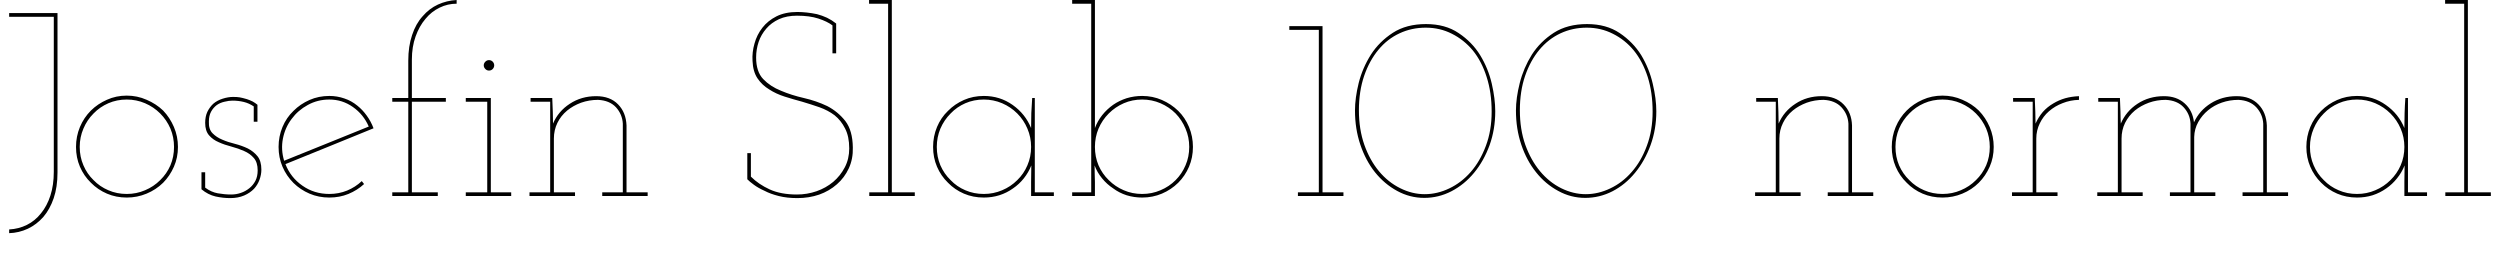 <svg xmlns="http://www.w3.org/2000/svg" xmlns:xlink="http://www.w3.org/1999/xlink" width="229.56" height="24"><path fill="black" d="M3.98 19.92L3.98 19.92Q4.58 19.22 4.93 18.20Q5.28 17.18 5.28 15.84L5.28 15.84L5.28 1.20L0.84 1.20L0.84 1.54L4.94 1.54L4.94 15.77Q4.94 16.99 4.63 17.95Q4.32 18.91 3.77 19.58L3.77 19.58Q3.22 20.28 2.47 20.65Q1.73 21.02 0.84 21.07L0.84 21.07L0.84 21.41Q1.75 21.38 2.56 21Q3.36 20.62 3.98 19.92ZM14.98 16.78L14.98 16.78Q15.60 16.15 15.97 15.31Q16.34 14.47 16.34 13.49L16.34 13.49Q16.34 12.53 15.97 11.66Q15.60 10.80 14.98 10.15L14.98 10.15Q14.33 9.53 13.46 9.16Q12.60 8.78 11.64 8.78L11.64 8.78Q10.66 8.78 9.82 9.16Q8.98 9.53 8.35 10.15L8.35 10.15Q7.70 10.80 7.34 11.66Q6.98 12.53 6.98 13.49L6.98 13.49Q6.98 14.47 7.34 15.31Q7.70 16.15 8.35 16.78L8.35 16.78Q8.98 17.42 9.82 17.78Q10.66 18.14 11.64 18.14L11.64 18.14Q12.60 18.14 13.46 17.78Q14.33 17.42 14.98 16.78ZM8.59 16.54L8.59 16.54Q7.99 15.96 7.66 15.18Q7.32 14.40 7.32 13.49L7.32 13.49Q7.32 12.60 7.66 11.81Q7.99 11.02 8.59 10.42L8.59 10.42Q9.17 9.82 9.95 9.48Q10.73 9.14 11.64 9.14L11.64 9.14Q12.53 9.14 13.32 9.48Q14.11 9.82 14.71 10.42L14.71 10.42Q15.31 11.02 15.65 11.81Q15.98 12.60 15.98 13.49L15.98 13.49Q15.98 14.40 15.65 15.18Q15.31 15.96 14.71 16.54L14.71 16.54Q14.11 17.14 13.32 17.47Q12.53 17.81 11.64 17.81L11.64 17.81Q10.73 17.81 9.95 17.47Q9.17 17.14 8.59 16.54ZM23.33 17.33L23.33 17.33Q23.66 16.97 23.83 16.50Q24 16.03 24 15.58L24 15.58Q24 14.78 23.64 14.34Q23.28 13.90 22.75 13.63L22.75 13.63Q22.20 13.37 21.58 13.21Q20.95 13.06 20.40 12.82L20.40 12.82Q19.87 12.60 19.51 12.23Q19.15 11.86 19.18 11.16L19.18 11.16Q19.18 10.63 19.38 10.26Q19.58 9.89 19.90 9.65L19.90 9.65Q20.21 9.43 20.62 9.34Q21.02 9.24 21.34 9.24L21.34 9.24Q21.89 9.24 22.38 9.36Q22.87 9.48 23.30 9.77L23.30 9.77L23.30 11.18L23.64 11.18L23.64 9.62Q23.45 9.46 23.20 9.32Q22.94 9.19 22.66 9.10L22.66 9.10Q22.25 8.98 22.01 8.94Q21.77 8.90 21.41 8.90L21.41 8.90Q20.95 8.90 20.45 9.06Q19.94 9.22 19.58 9.53L19.58 9.53Q19.25 9.84 19.04 10.27Q18.84 10.70 18.84 11.28L18.84 11.28Q18.84 12.02 19.20 12.43Q19.56 12.84 20.09 13.06L20.09 13.06Q20.62 13.30 21.25 13.46Q21.89 13.63 22.42 13.87L22.42 13.87Q22.94 14.09 23.30 14.50Q23.66 14.90 23.66 15.65L23.66 15.65Q23.66 16.20 23.45 16.61Q23.23 17.02 22.90 17.28L22.90 17.28Q22.54 17.57 22.12 17.71Q21.70 17.86 21.22 17.86L21.22 17.86Q20.62 17.86 20.00 17.75Q19.39 17.64 18.84 17.23L18.84 17.23L18.84 15.82L18.50 15.82L18.50 17.38Q19.10 17.88 19.79 18.04Q20.47 18.19 21.14 18.19L21.14 18.19Q21.86 18.19 22.42 17.95Q22.97 17.71 23.33 17.33ZM30.24 9.14L30.24 9.14Q31.44 9.14 32.41 9.83Q33.38 10.51 33.86 11.62L33.86 11.62Q31.92 12.41 29.98 13.19Q28.03 13.97 26.09 14.76L26.09 14.76Q25.78 13.73 25.98 12.72Q26.18 11.71 26.78 10.92L26.78 10.92Q27.36 10.13 28.26 9.64Q29.16 9.14 30.24 9.14ZM33.43 16.90L33.43 16.90L33.22 16.63Q32.64 17.18 31.87 17.50Q31.10 17.81 30.24 17.81L30.24 17.81Q28.85 17.81 27.77 17.05Q26.69 16.30 26.21 15.07L26.21 15.07Q28.25 14.23 30.25 13.43Q32.26 12.62 34.30 11.78L34.30 11.78Q34.06 11.14 33.67 10.61Q33.29 10.08 32.81 9.70L32.81 9.70Q32.28 9.26 31.62 9.04Q30.96 8.81 30.24 8.81L30.24 8.81Q29.26 8.81 28.42 9.18Q27.58 9.55 26.95 10.18L26.95 10.18Q26.30 10.80 25.94 11.66Q25.58 12.53 25.58 13.49L25.58 13.49Q25.58 14.47 25.94 15.31Q26.30 16.15 26.95 16.80L26.95 16.80Q27.58 17.42 28.42 17.78Q29.26 18.14 30.24 18.14L30.24 18.14Q31.18 18.14 31.99 17.81Q32.81 17.47 33.43 16.90ZM36.02 18L40.20 18L40.20 17.66L37.82 17.66L37.82 9.34L40.94 9.34L40.94 9L37.82 9L37.82 5.47Q37.82 4.30 38.16 3.35Q38.50 2.40 39.07 1.73L39.07 1.73Q39.62 1.06 40.37 0.70Q41.11 0.34 41.93 0.34L41.93 0.34L41.93 0Q41.02 0.05 40.21 0.42Q39.41 0.79 38.81 1.49L38.81 1.49Q38.18 2.18 37.84 3.22Q37.49 4.25 37.49 5.57L37.49 5.57L37.49 9L36.02 9L36.02 9.34L37.49 9.34L37.49 17.66L36.02 17.66L36.02 18ZM42.77 18L46.94 18L46.94 17.66L45.07 17.66L45.07 9L42.77 9L42.77 9.34L44.74 9.34L44.74 17.66L42.77 17.66L42.77 18ZM45.38 6L45.38 6Q45.38 5.81 45.24 5.66Q45.10 5.52 44.90 5.52L44.90 5.52Q44.71 5.52 44.57 5.66Q44.42 5.81 44.42 6L44.42 6Q44.42 6.19 44.57 6.34Q44.71 6.48 44.90 6.48L44.90 6.48Q45.10 6.48 45.24 6.34Q45.38 6.19 45.38 6ZM48.62 18L52.80 18L52.80 17.66L50.86 17.66L50.86 12.72Q50.86 11.95 51.18 11.29Q51.50 10.63 52.08 10.15L52.08 10.15Q52.63 9.70 53.36 9.43Q54.10 9.17 54.91 9.17L54.91 9.17Q55.97 9.22 56.56 9.85Q57.14 10.49 57.19 11.35L57.19 11.35L57.19 17.66L55.30 17.66L55.30 18L59.47 18L59.47 17.66L57.53 17.66L57.53 11.52Q57.48 10.32 56.75 9.58Q56.02 8.83 54.74 8.83L54.74 8.83Q53.38 8.83 52.32 9.53Q51.26 10.22 50.78 11.35L50.78 11.35Q50.78 11.04 50.77 10.81Q50.76 10.58 50.76 10.27L50.76 10.27L50.71 9L48.72 9L48.72 9.34L50.52 9.34L50.52 17.66L48.62 17.66L48.62 18ZM76.85 16.92L76.85 16.92Q77.54 16.32 77.94 15.46Q78.34 14.59 78.31 13.54L78.31 13.54Q78.29 11.98 77.62 11.11Q76.94 10.25 75.96 9.74L75.96 9.74Q74.95 9.26 73.81 9Q72.67 8.74 71.71 8.33L71.71 8.33Q70.73 7.94 70.08 7.26Q69.43 6.58 69.43 5.28L69.43 5.28Q69.43 4.54 69.66 3.85Q69.89 3.17 70.37 2.62L70.37 2.62Q70.82 2.09 71.53 1.76Q72.24 1.44 73.18 1.44L73.18 1.44Q74.33 1.44 75.14 1.70Q75.96 1.97 76.44 2.33L76.44 2.33L76.44 4.90L76.78 4.90L76.78 2.16Q76.39 1.85 75.94 1.63Q75.48 1.42 75.02 1.30L75.02 1.30Q74.54 1.20 74.08 1.15Q73.61 1.10 73.22 1.10L73.22 1.10Q72.10 1.10 71.30 1.50Q70.51 1.90 70.01 2.54L70.01 2.54Q69.50 3.19 69.28 4.00Q69.05 4.80 69.10 5.59L69.10 5.59Q69.14 6.58 69.56 7.20Q69.98 7.82 70.63 8.21L70.63 8.21Q71.26 8.62 72.05 8.87Q72.84 9.12 73.66 9.34L73.66 9.34Q74.47 9.58 75.25 9.85Q76.03 10.13 76.63 10.58L76.63 10.58Q77.23 11.06 77.60 11.80Q77.98 12.53 77.98 13.63L77.98 13.63Q77.98 14.59 77.57 15.37Q77.16 16.15 76.51 16.70L76.51 16.70Q75.84 17.26 74.98 17.56Q74.11 17.86 73.18 17.86L73.18 17.86Q71.69 17.86 70.67 17.39Q69.65 16.92 68.95 16.22L68.95 16.22L68.95 14.06L68.62 14.06L68.62 16.46Q68.83 16.68 69.23 16.97Q69.62 17.26 70.20 17.52L70.20 17.52Q70.75 17.81 71.51 18Q72.26 18.19 73.22 18.19L73.22 18.19Q74.28 18.19 75.22 17.87Q76.15 17.54 76.85 16.92ZM79.82 18L84 18L84 17.66L81.89 17.66L81.89 0L79.80 0L79.80 0.34L81.55 0.34L81.55 17.66L79.82 17.66L79.82 18ZM94.68 18L96.77 18L96.77 17.66L95.02 17.66L95.02 9L94.78 9Q94.73 9.70 94.70 10.38Q94.68 11.06 94.68 11.76L94.68 11.76Q94.15 10.46 92.99 9.64Q91.82 8.81 90.34 8.81L90.34 8.81Q89.35 8.81 88.51 9.18Q87.67 9.55 87.05 10.18L87.05 10.18Q86.40 10.80 86.04 11.66Q85.68 12.53 85.68 13.49L85.68 13.49Q85.68 14.47 86.04 15.31Q86.40 16.15 87.05 16.78L87.05 16.78Q87.67 17.42 88.51 17.78Q89.35 18.14 90.34 18.14L90.34 18.14Q91.08 18.14 91.76 17.93Q92.45 17.71 93.02 17.30L93.02 17.30Q93.58 16.92 94.01 16.38Q94.44 15.84 94.70 15.19L94.70 15.19Q94.70 15.58 94.69 15.95Q94.68 16.32 94.68 16.70L94.68 16.70L94.68 18ZM90.34 9.14L90.34 9.14Q91.22 9.14 92.02 9.48Q92.81 9.82 93.41 10.42L93.41 10.42Q94.01 11.02 94.34 11.81Q94.68 12.60 94.68 13.49L94.68 13.49Q94.68 14.40 94.34 15.18Q94.01 15.96 93.41 16.54L93.41 16.54Q92.81 17.14 92.02 17.47Q91.22 17.81 90.34 17.81L90.34 17.81Q89.42 17.81 88.64 17.47Q87.86 17.14 87.29 16.54L87.29 16.54Q86.69 15.96 86.35 15.18Q86.02 14.40 86.02 13.49L86.02 13.49Q86.02 12.60 86.35 11.81Q86.69 11.02 87.29 10.42L87.29 10.42Q87.86 9.82 88.64 9.48Q89.42 9.14 90.34 9.14ZM98.45 17.66L98.45 18L100.54 18L100.54 16.70Q100.54 16.32 100.52 15.95Q100.51 15.58 100.51 15.19L100.51 15.19Q100.75 15.84 101.20 16.38Q101.64 16.92 102.22 17.30L102.22 17.30Q102.77 17.71 103.45 17.93Q104.14 18.14 104.88 18.14L104.88 18.14Q105.84 18.14 106.69 17.78Q107.54 17.42 108.19 16.78L108.19 16.78Q108.82 16.15 109.18 15.31Q109.54 14.47 109.54 13.49L109.54 13.49Q109.54 12.53 109.18 11.66Q108.82 10.80 108.19 10.18L108.19 10.18Q107.54 9.55 106.69 9.18Q105.84 8.81 104.88 8.81L104.88 8.81Q104.14 8.81 103.45 9.02Q102.77 9.24 102.22 9.62L102.22 9.62Q101.64 10.03 101.21 10.57Q100.78 11.11 100.54 11.76L100.54 11.76Q100.54 11.28 100.54 11.03Q100.54 10.78 100.54 10.30L100.54 10.30L100.54 0L98.45 0L98.45 0.34L100.20 0.34L100.20 17.66L98.45 17.66ZM104.88 9.14L104.88 9.14Q105.77 9.14 106.56 9.48Q107.35 9.82 107.95 10.42L107.95 10.42Q108.53 11.02 108.86 11.81Q109.20 12.60 109.20 13.49L109.20 13.49Q109.20 14.40 108.86 15.18Q108.53 15.96 107.95 16.54L107.95 16.54Q107.35 17.14 106.56 17.47Q105.77 17.81 104.88 17.81L104.88 17.81Q103.97 17.81 103.19 17.47Q102.41 17.14 101.81 16.54L101.81 16.54Q101.21 15.96 100.87 15.18Q100.54 14.40 100.54 13.49L100.54 13.49Q100.54 12.60 100.87 11.81Q101.21 11.02 101.81 10.42L101.81 10.42Q102.41 9.82 103.19 9.48Q103.97 9.14 104.88 9.14ZM119.18 18L123.36 18L123.36 17.66L121.44 17.66L121.44 2.40L118.39 2.40L118.39 2.74L121.10 2.74L121.10 17.66L119.18 17.66L119.18 18ZM135.36 15.86L135.36 15.86Q136.25 14.78 136.78 13.33Q137.30 11.88 137.30 10.22L137.30 10.22Q137.30 9.07 136.98 7.68Q136.66 6.29 135.91 5.06L135.91 5.06Q135.17 3.86 133.94 3.04Q132.72 2.21 130.94 2.21L130.94 2.21Q129.14 2.21 127.90 3.01Q126.65 3.82 125.88 5.02L125.88 5.02Q125.11 6.24 124.76 7.62Q124.42 9 124.42 10.15L124.42 10.15Q124.42 11.83 124.91 13.28Q125.40 14.74 126.26 15.82L126.26 15.82Q127.13 16.90 128.29 17.53Q129.46 18.17 130.78 18.17L130.78 18.17Q132.10 18.17 133.28 17.56Q134.47 16.94 135.36 15.86ZM126.62 15.72L126.62 15.72Q125.78 14.71 125.28 13.30Q124.78 11.88 124.78 10.13L124.78 10.13Q124.78 8.38 125.26 6.97Q125.74 5.57 126.58 4.56L126.58 4.56Q127.39 3.58 128.51 3.06Q129.62 2.54 130.92 2.54L130.92 2.54Q132.22 2.54 133.32 3.10Q134.42 3.65 135.24 4.63L135.24 4.63Q136.06 5.64 136.51 7.07Q136.97 8.50 136.97 10.25L136.97 10.25Q136.97 11.98 136.44 13.39Q135.91 14.81 135.05 15.79L135.05 15.79Q134.18 16.78 133.08 17.30Q131.98 17.83 130.82 17.83L130.82 17.83Q129.67 17.83 128.57 17.28Q127.46 16.73 126.62 15.72ZM150.14 15.86L150.14 15.86Q151.03 14.78 151.56 13.33Q152.09 11.88 152.09 10.22L152.09 10.22Q152.09 9.07 151.76 7.68Q151.44 6.29 150.70 5.06L150.70 5.06Q149.95 3.86 148.73 3.04Q147.50 2.21 145.73 2.21L145.73 2.21Q143.93 2.21 142.68 3.01Q141.43 3.82 140.66 5.02L140.66 5.02Q139.90 6.24 139.55 7.62Q139.20 9 139.20 10.15L139.20 10.15Q139.20 11.83 139.69 13.28Q140.18 14.74 141.05 15.82L141.05 15.82Q141.91 16.90 143.08 17.53Q144.24 18.17 145.56 18.17L145.56 18.17Q146.88 18.17 148.07 17.56Q149.26 16.94 150.14 15.86ZM141.41 15.72L141.41 15.72Q140.57 14.71 140.06 13.30Q139.56 11.88 139.56 10.13L139.56 10.13Q139.56 8.38 140.04 6.97Q140.52 5.57 141.36 4.56L141.36 4.56Q142.18 3.58 143.29 3.06Q144.41 2.54 145.70 2.54L145.70 2.54Q147.00 2.54 148.10 3.10Q149.21 3.65 150.02 4.63L150.02 4.63Q150.84 5.64 151.30 7.07Q151.75 8.50 151.75 10.25L151.75 10.25Q151.75 11.98 151.22 13.39Q150.70 14.81 149.83 15.79L149.83 15.79Q148.97 16.78 147.86 17.30Q146.76 17.83 145.61 17.83L145.61 17.83Q144.46 17.83 143.35 17.28Q142.25 16.73 141.41 15.72ZM161.16 18L165.34 18L165.34 17.66L163.39 17.66L163.39 12.72Q163.39 11.95 163.72 11.29Q164.04 10.63 164.62 10.15L164.62 10.15Q165.17 9.70 165.90 9.43Q166.63 9.17 167.45 9.17L167.45 9.17Q168.50 9.22 169.09 9.85Q169.68 10.49 169.73 11.35L169.73 11.35L169.73 17.66L167.83 17.66L167.83 18L172.01 18L172.01 17.66L170.06 17.66L170.06 11.52Q170.02 10.32 169.28 9.58Q168.55 8.83 167.28 8.83L167.28 8.83Q165.91 8.83 164.86 9.53Q163.80 10.22 163.32 11.35L163.32 11.35Q163.32 11.04 163.31 10.81Q163.30 10.58 163.30 10.27L163.30 10.27L163.25 9L161.26 9L161.26 9.34L163.06 9.34L163.06 17.66L161.16 17.66L161.16 18ZM181.70 16.78L181.70 16.78Q182.33 16.15 182.70 15.31Q183.07 14.47 183.07 13.49L183.07 13.49Q183.07 12.53 182.70 11.66Q182.33 10.80 181.70 10.15L181.70 10.15Q181.06 9.53 180.19 9.16Q179.33 8.78 178.37 8.78L178.37 8.78Q177.38 8.78 176.54 9.16Q175.70 9.53 175.08 10.15L175.08 10.15Q174.43 10.80 174.07 11.66Q173.71 12.53 173.71 13.49L173.71 13.49Q173.71 14.47 174.07 15.31Q174.43 16.15 175.08 16.78L175.08 16.78Q175.70 17.42 176.54 17.78Q177.38 18.14 178.37 18.14L178.37 18.14Q179.33 18.14 180.19 17.78Q181.06 17.42 181.70 16.78ZM175.32 16.54L175.32 16.54Q174.72 15.96 174.38 15.18Q174.05 14.40 174.05 13.49L174.05 13.49Q174.05 12.60 174.38 11.81Q174.72 11.02 175.32 10.42L175.32 10.42Q175.90 9.82 176.68 9.48Q177.46 9.14 178.37 9.14L178.37 9.14Q179.26 9.14 180.05 9.48Q180.84 9.82 181.44 10.42L181.44 10.42Q182.04 11.02 182.38 11.81Q182.71 12.60 182.71 13.49L182.71 13.49Q182.71 14.40 182.38 15.18Q182.04 15.96 181.44 16.54L181.44 16.54Q180.84 17.14 180.05 17.47Q179.26 17.81 178.37 17.81L178.37 17.81Q177.46 17.81 176.68 17.47Q175.90 17.14 175.32 16.54ZM184.75 18L188.93 18L188.93 17.66L186.98 17.66L186.98 12.72Q186.98 11.98 187.30 11.33Q187.61 10.68 188.14 10.22L188.14 10.22Q188.69 9.74 189.40 9.47Q190.10 9.19 190.90 9.17L190.90 9.17L190.90 8.83Q190.22 8.86 189.64 9.02Q189.05 9.19 188.54 9.50L188.54 9.50Q187.99 9.82 187.58 10.28Q187.18 10.75 186.91 11.35L186.91 11.35Q186.91 11.04 186.90 10.81Q186.89 10.58 186.89 10.27L186.89 10.27L186.84 9L184.85 9L184.85 9.34L186.65 9.34L186.65 17.66L184.75 17.66L184.75 18ZM192.58 18L196.75 18L196.75 17.66L194.81 17.66L194.81 12.72Q194.81 11.95 195.13 11.29Q195.46 10.63 196.03 10.15L196.03 10.15Q196.58 9.70 197.32 9.43Q198.05 9.17 198.86 9.17L198.86 9.17Q199.92 9.22 200.51 9.85Q201.10 10.49 201.14 11.35L201.14 11.35L201.14 17.66L199.25 17.66L199.25 18L203.42 18L203.42 17.66L201.48 17.66L201.48 12.58Q201.50 11.83 201.85 11.21Q202.20 10.58 202.75 10.13L202.75 10.13Q203.30 9.67 204.02 9.42Q204.74 9.17 205.54 9.17L205.54 9.17Q206.59 9.22 207.18 9.85Q207.77 10.49 207.82 11.35L207.82 11.35L207.82 17.66L205.92 17.66L205.92 18L210.10 18L210.10 17.66L208.15 17.66L208.15 11.52Q208.10 10.32 207.37 9.58Q206.64 8.83 205.37 8.83L205.37 8.83Q204.05 8.83 203.00 9.49Q201.96 10.15 201.46 11.23L201.46 11.23Q201.34 10.15 200.60 9.49Q199.87 8.83 198.70 8.83L198.70 8.83Q197.33 8.83 196.27 9.53Q195.22 10.22 194.74 11.35L194.74 11.35Q194.74 11.04 194.72 10.81Q194.71 10.58 194.71 10.27L194.71 10.27L194.66 9L192.67 9L192.67 9.34L194.47 9.34L194.47 17.66L192.58 17.66L192.58 18ZM220.78 18L222.86 18L222.86 17.66L221.11 17.66L221.11 9L220.87 9Q220.82 9.70 220.80 10.38Q220.78 11.06 220.78 11.76L220.78 11.76Q220.25 10.46 219.08 9.64Q217.92 8.81 216.43 8.81L216.43 8.81Q215.45 8.81 214.61 9.18Q213.77 9.55 213.14 10.18L213.14 10.18Q212.50 10.80 212.14 11.66Q211.78 12.53 211.78 13.49L211.78 13.49Q211.78 14.47 212.14 15.31Q212.50 16.15 213.14 16.78L213.14 16.78Q213.77 17.42 214.61 17.78Q215.45 18.14 216.43 18.14L216.43 18.14Q217.18 18.14 217.86 17.93Q218.54 17.71 219.12 17.30L219.12 17.30Q219.67 16.92 220.10 16.38Q220.54 15.84 220.80 15.19L220.80 15.19Q220.80 15.58 220.79 15.95Q220.78 16.32 220.78 16.70L220.78 16.70L220.78 18ZM216.43 9.14L216.43 9.14Q217.32 9.14 218.11 9.48Q218.90 9.82 219.50 10.42L219.50 10.42Q220.10 11.02 220.44 11.81Q220.78 12.60 220.78 13.49L220.78 13.49Q220.78 14.40 220.44 15.18Q220.10 15.96 219.50 16.54L219.50 16.54Q218.90 17.14 218.11 17.47Q217.32 17.81 216.43 17.81L216.43 17.81Q215.52 17.81 214.74 17.47Q213.96 17.14 213.38 16.54L213.38 16.54Q212.78 15.96 212.45 15.18Q212.11 14.40 212.11 13.49L212.11 13.49Q212.11 12.60 212.45 11.81Q212.78 11.02 213.38 10.42L213.38 10.42Q213.96 9.82 214.74 9.48Q215.52 9.14 216.43 9.14ZM224.54 18L228.72 18L228.72 17.66L226.61 17.66L226.61 0L224.52 0L224.52 0.34L226.27 0.34L226.27 17.66L224.54 17.66L224.54 18Z"/></svg>
